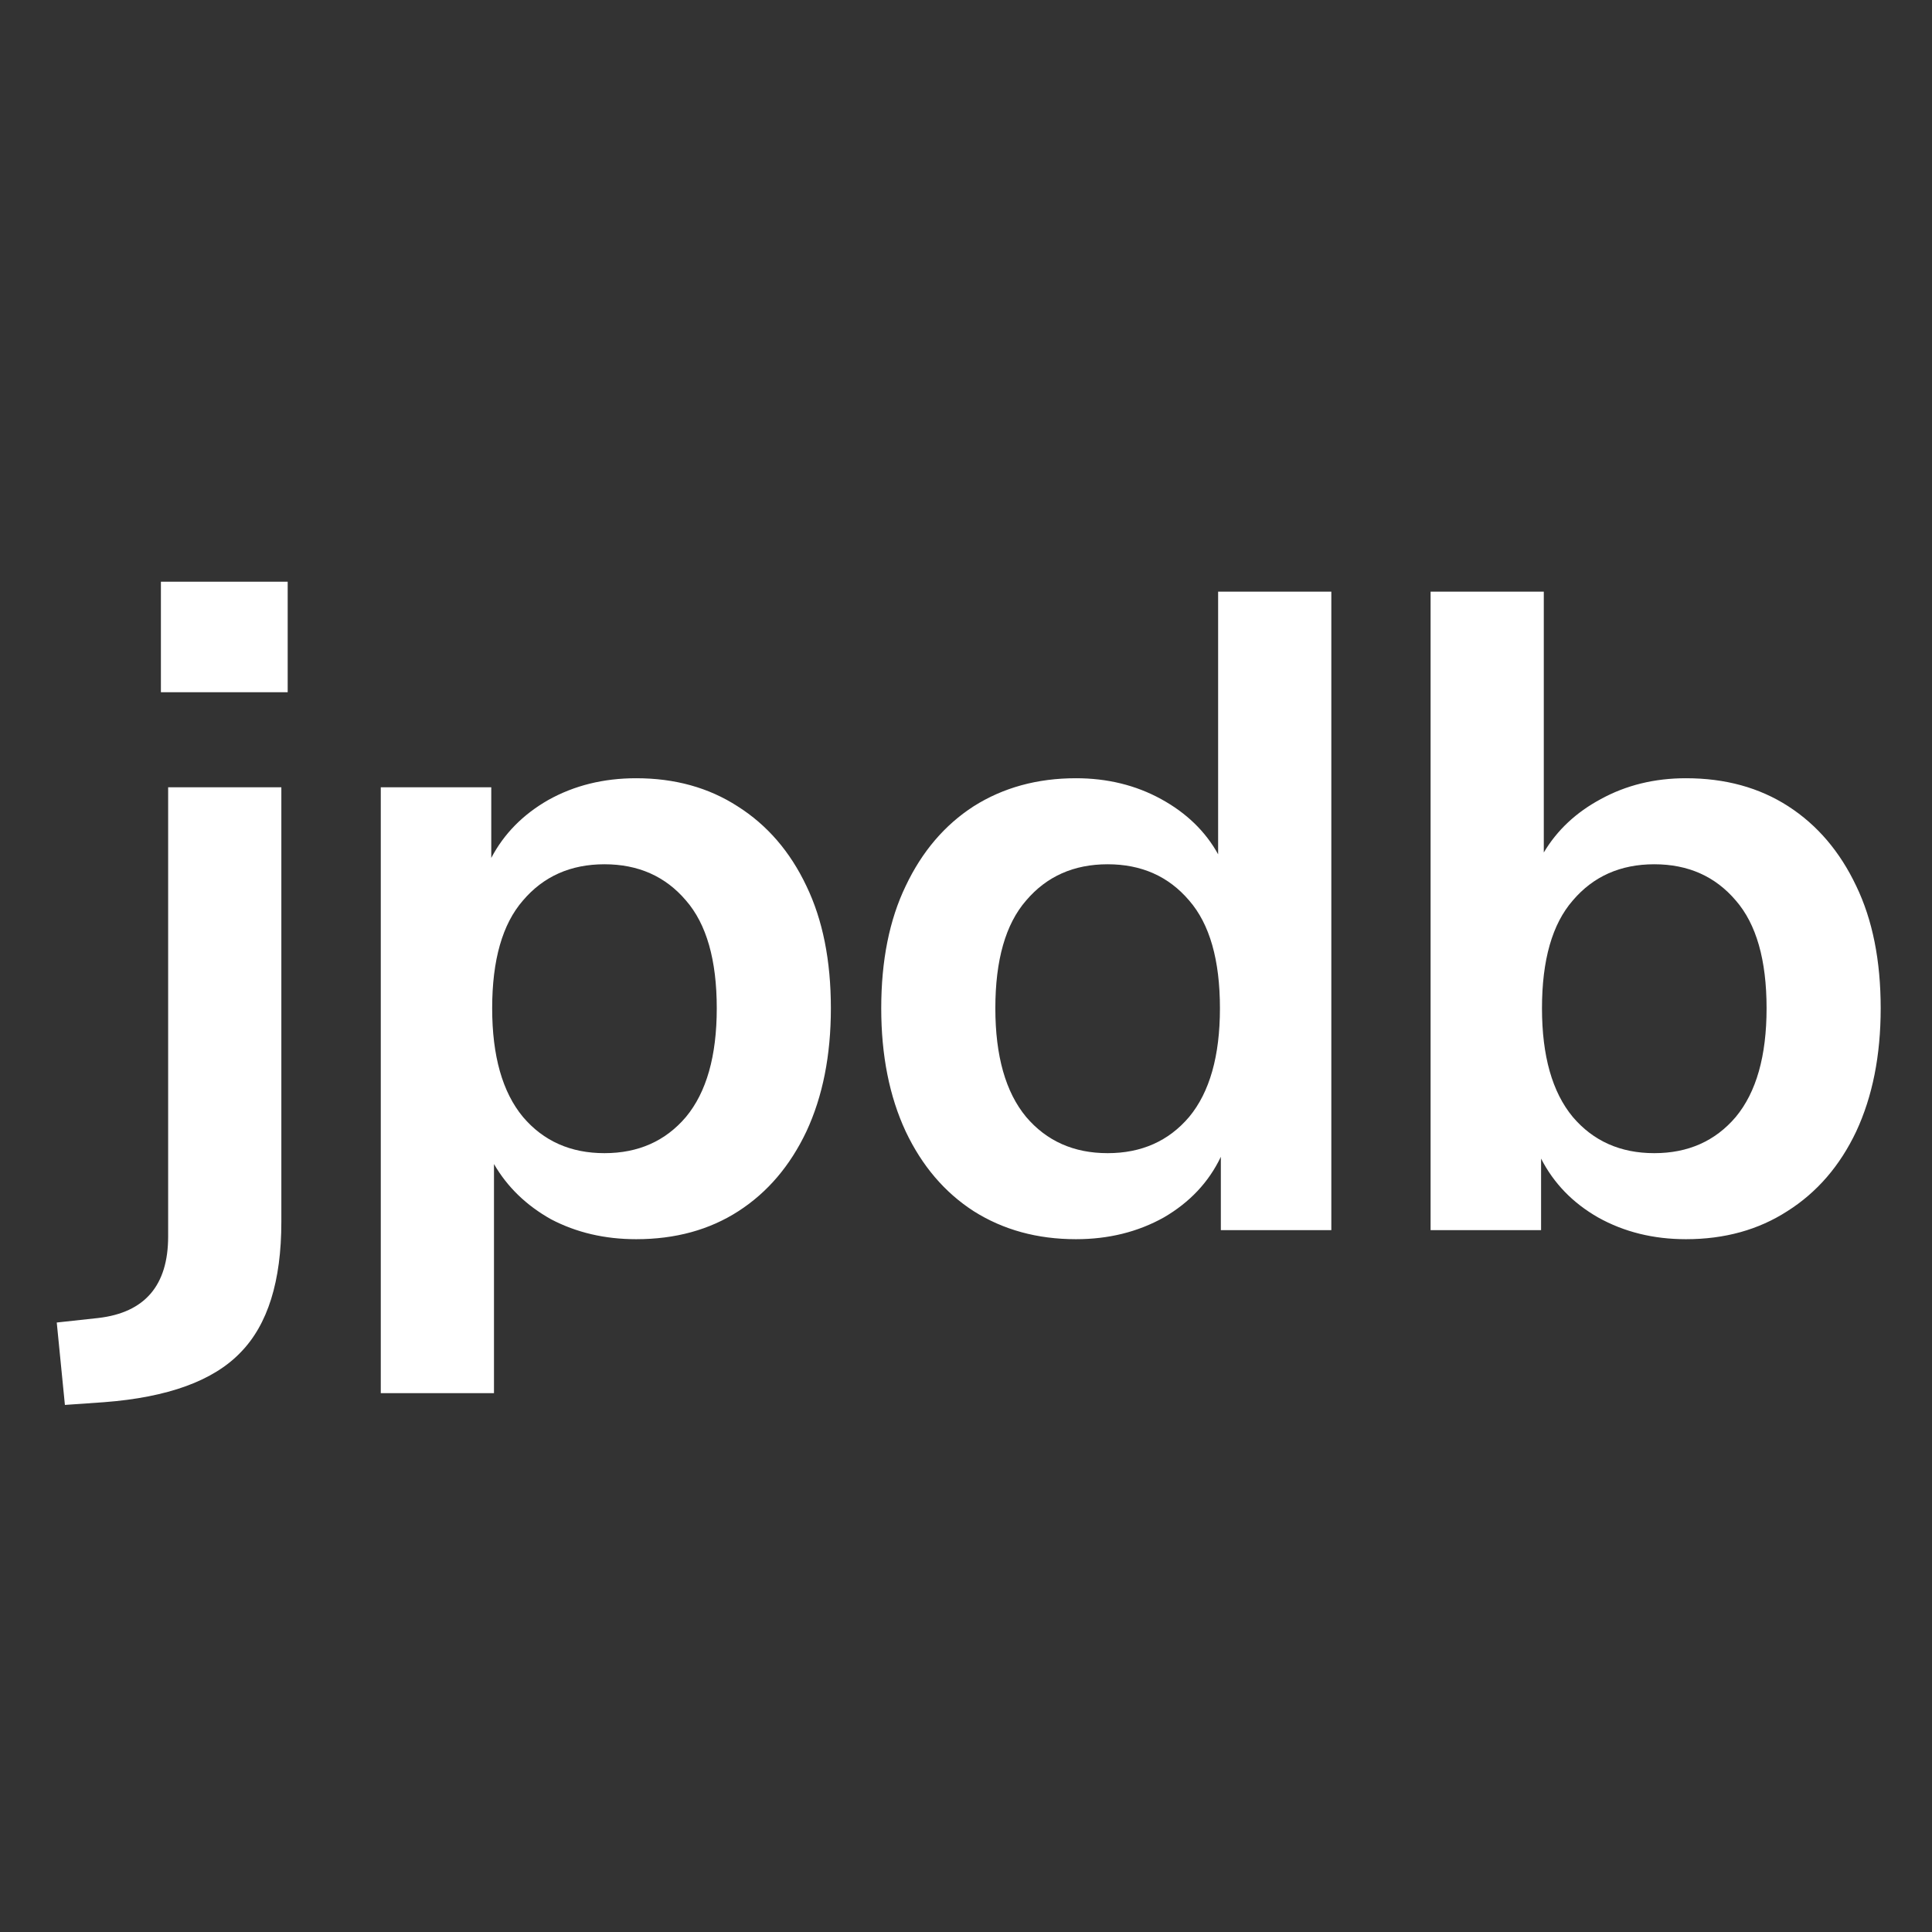 <svg width="256" height="256" viewBox="0 0 256 256" fill="none" xmlns="http://www.w3.org/2000/svg">
<rect x="0" y="0" width="256" height="256" fill="#333333" stroke="none"/>
<path d="M21.32 91.72V77.08H38.12V91.72H21.32ZM8.6 186.16L7.52 175.24L13.04 174.64C19.2 173.92 22.28 170.32 22.28 163.84V104.32H37.28V161.92C37.28 169.76 35.48 175.52 31.88 179.2C28.28 182.96 22.24 185.16 13.76 185.8L8.6 186.16ZM50.455 184.6V104.32H65.095V113.68C66.775 110.48 69.295 107.92 72.655 106C76.095 104.08 79.975 103.12 84.295 103.12C89.415 103.12 93.895 104.36 97.735 106.84C101.655 109.32 104.695 112.84 106.855 117.4C109.015 121.88 110.095 127.28 110.095 133.6C110.095 139.84 109.015 145.28 106.855 149.92C104.695 154.48 101.695 158 97.855 160.48C94.015 162.96 89.495 164.2 84.295 164.2C80.135 164.2 76.375 163.32 73.015 161.56C69.735 159.72 67.215 157.28 65.455 154.24V184.6H50.455ZM80.095 152.8C84.575 152.8 88.175 151.2 90.895 148C93.615 144.72 94.975 139.92 94.975 133.6C94.975 127.2 93.615 122.44 90.895 119.32C88.175 116.12 84.575 114.52 80.095 114.52C75.615 114.52 72.015 116.12 69.295 119.32C66.575 122.44 65.215 127.2 65.215 133.6C65.215 139.92 66.575 144.72 69.295 148C72.015 151.2 75.615 152.8 80.095 152.8ZM142.568 164.2C137.448 164.2 132.928 162.96 129.008 160.48C125.168 158 122.168 154.48 120.008 149.92C117.848 145.28 116.768 139.84 116.768 133.6C116.768 127.28 117.848 121.88 120.008 117.4C122.168 112.84 125.168 109.32 129.008 106.84C132.928 104.36 137.448 103.12 142.568 103.12C146.728 103.12 150.488 104.04 153.848 105.88C157.208 107.72 159.728 110.16 161.408 113.2V78.4H176.408V163H161.768V153.28C160.168 156.64 157.648 159.32 154.208 161.32C150.768 163.24 146.888 164.2 142.568 164.2ZM146.768 152.8C151.248 152.8 154.848 151.2 157.568 148C160.288 144.72 161.648 139.92 161.648 133.6C161.648 127.2 160.288 122.44 157.568 119.32C154.848 116.12 151.248 114.52 146.768 114.52C142.288 114.52 138.688 116.12 135.968 119.32C133.248 122.44 131.888 127.2 131.888 133.6C131.888 139.92 133.248 144.72 135.968 148C138.688 151.2 142.288 152.8 146.768 152.8ZM223.401 164.2C219.081 164.2 215.201 163.24 211.761 161.32C208.401 159.4 205.881 156.8 204.201 153.52V163H189.561V78.4H204.561V112.96C206.321 110 208.841 107.64 212.121 105.88C215.481 104.04 219.241 103.12 223.401 103.12C228.601 103.12 233.121 104.36 236.961 106.84C240.801 109.32 243.801 112.84 245.961 117.4C248.121 121.88 249.201 127.28 249.201 133.6C249.201 139.84 248.121 145.28 245.961 149.92C243.801 154.48 240.761 158 236.841 160.48C233.001 162.96 228.521 164.2 223.401 164.2ZM219.201 152.8C223.681 152.8 227.281 151.2 230.001 148C232.721 144.72 234.081 139.92 234.081 133.6C234.081 127.2 232.721 122.44 230.001 119.32C227.281 116.12 223.681 114.52 219.201 114.52C214.721 114.52 211.121 116.12 208.401 119.32C205.681 122.44 204.321 127.2 204.321 133.6C204.321 139.92 205.681 144.72 208.401 148C211.121 151.2 214.721 152.8 219.201 152.8Z" fill="white"/>
</svg>
